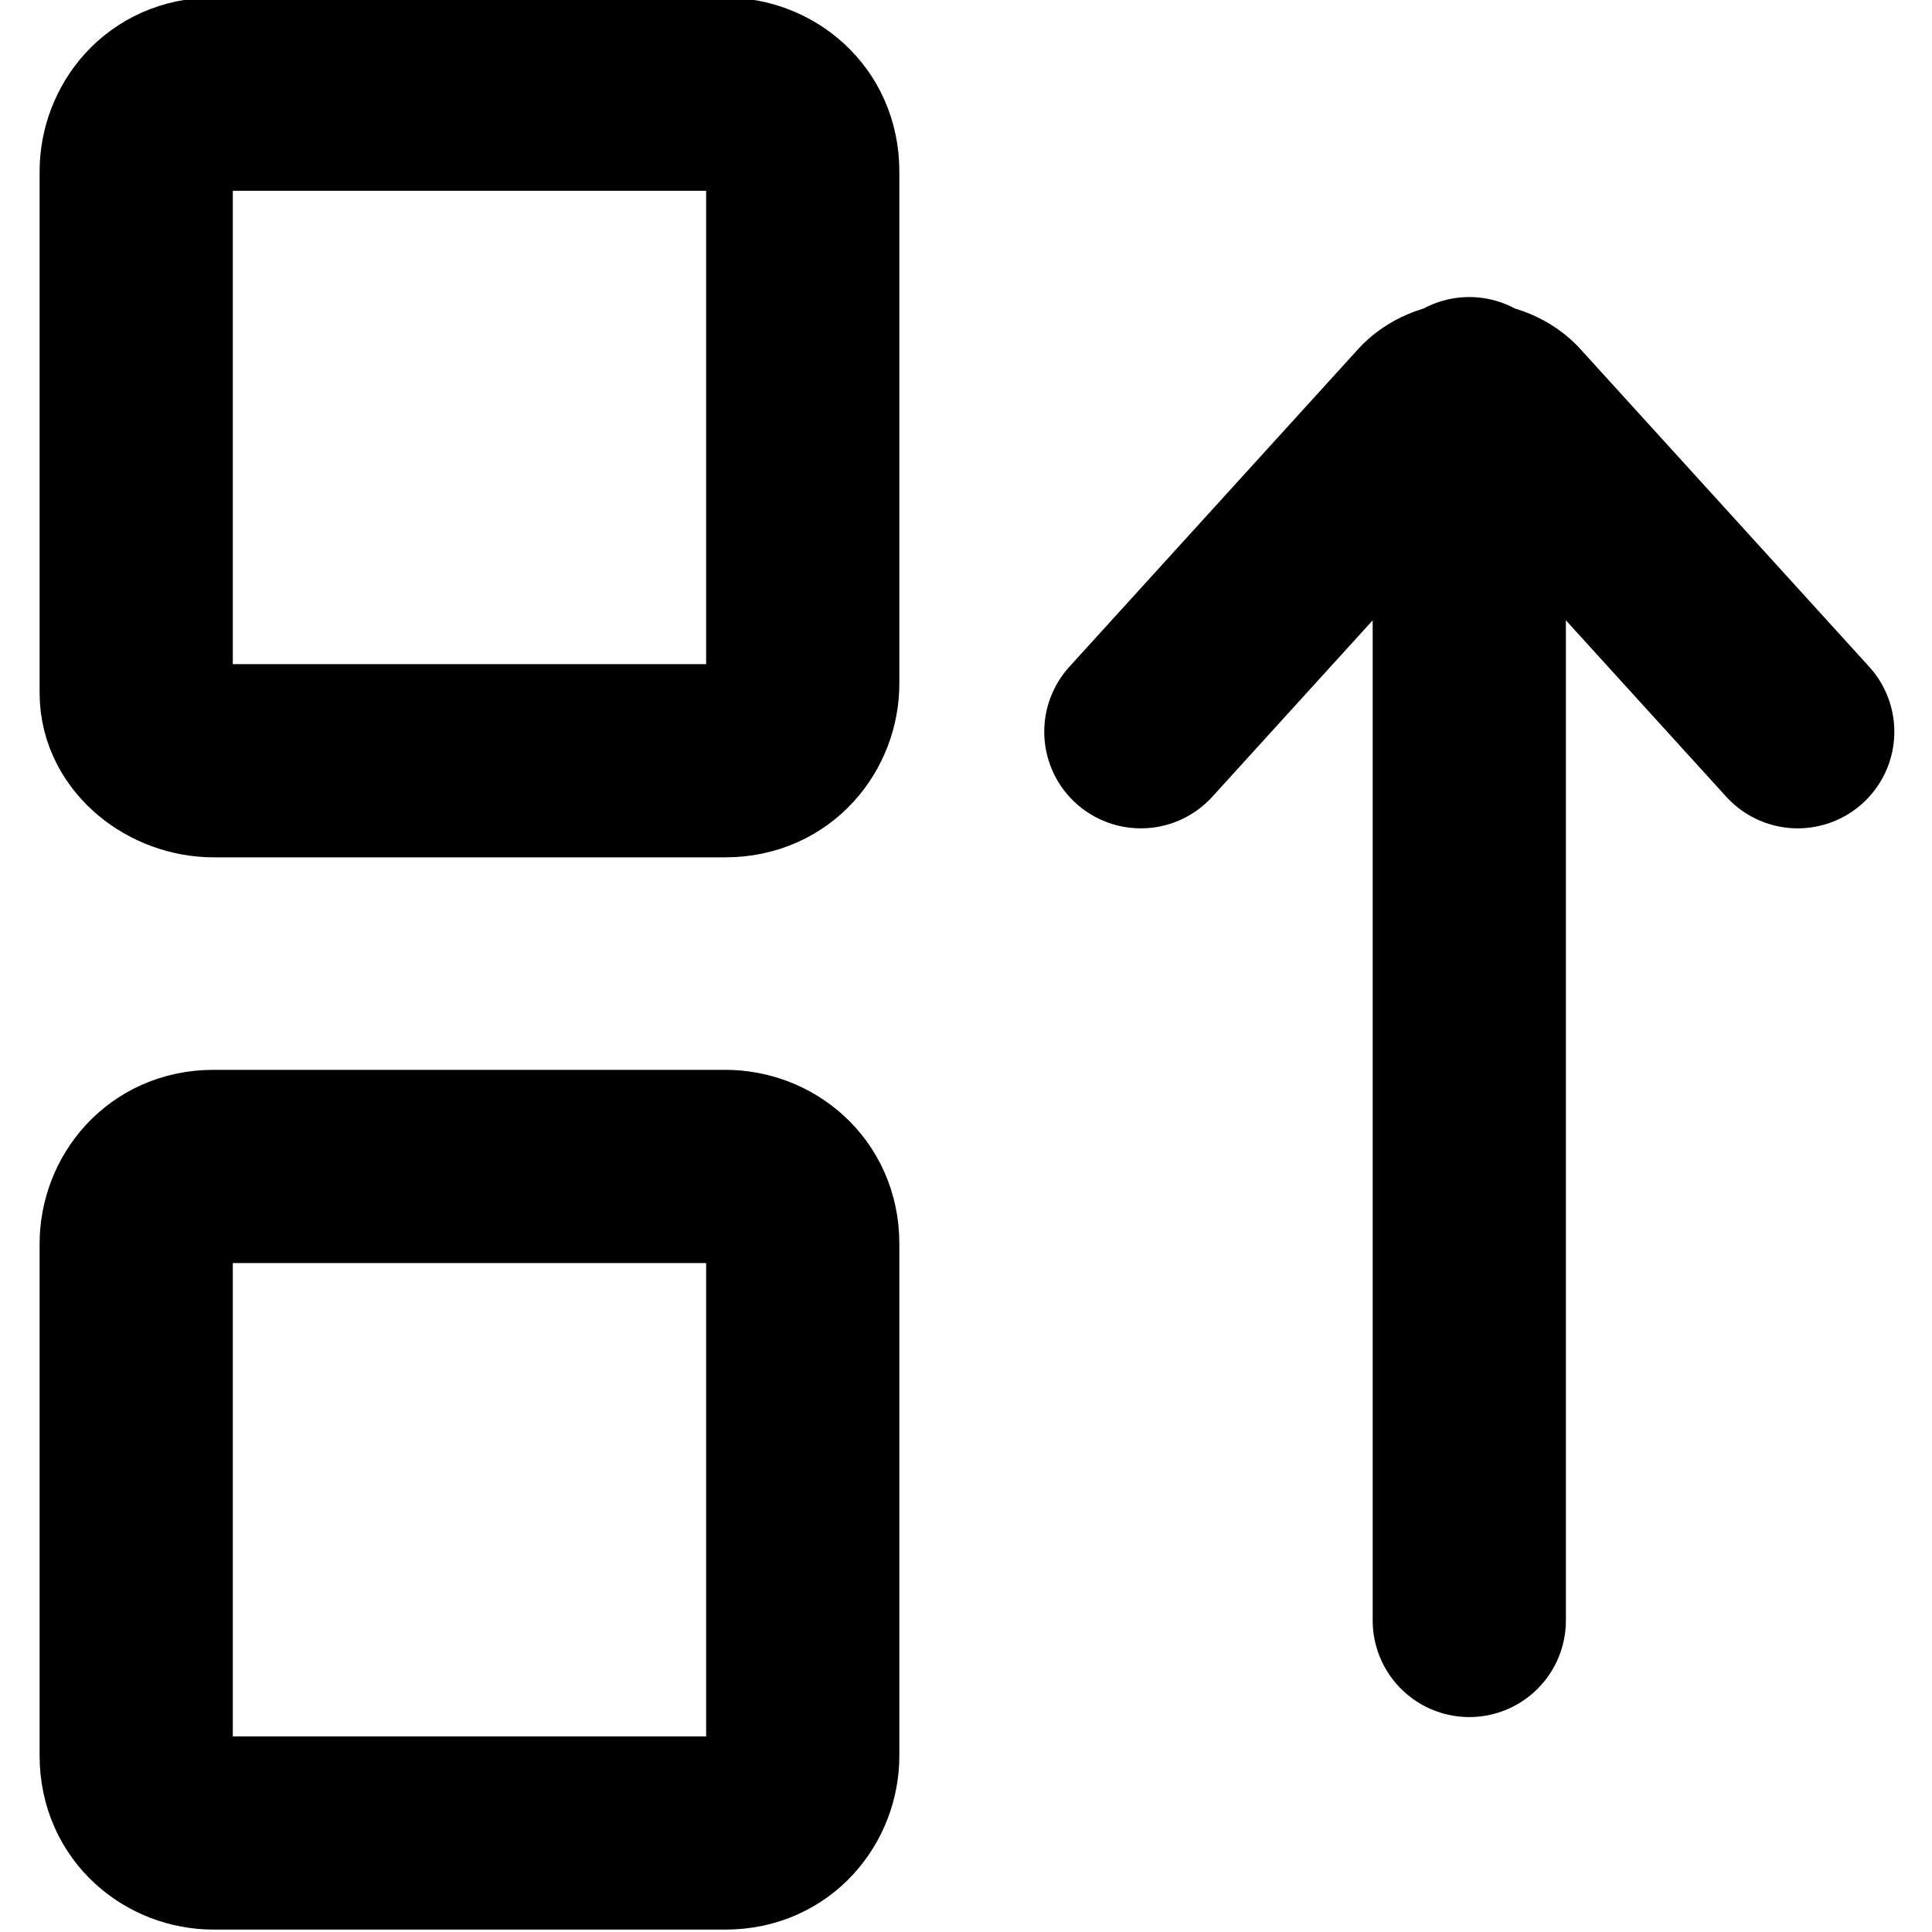 <svg xmlns="http://www.w3.org/2000/svg" viewBox="0 0 20 20"><style>.height-st0{fill:none;stroke:currentColor;stroke-width:2;stroke-linecap:round;stroke-linejoin:round}</style><path class="height-st0" d="M15.21 4.075v12.7M11.81 7.575l3-3.3c.2-.2.6-.2.8 0l3 3.3M1.41 12.875c0-.4.3-.8.8-.8h5.3c.4 0 .8.3.8.8v5.3c0 .4-.3.8-.8.8h-5.3c-.4 0-.8-.3-.8-.8v-5.3zM1.41 1.775c0-.4.3-.8.8-.8h5.3c.4 0 .8.3.8.8v5.3c0 .4-.3.8-.8.8h-5.3c-.4 0-.8-.3-.8-.7v-5.4z"/></svg>